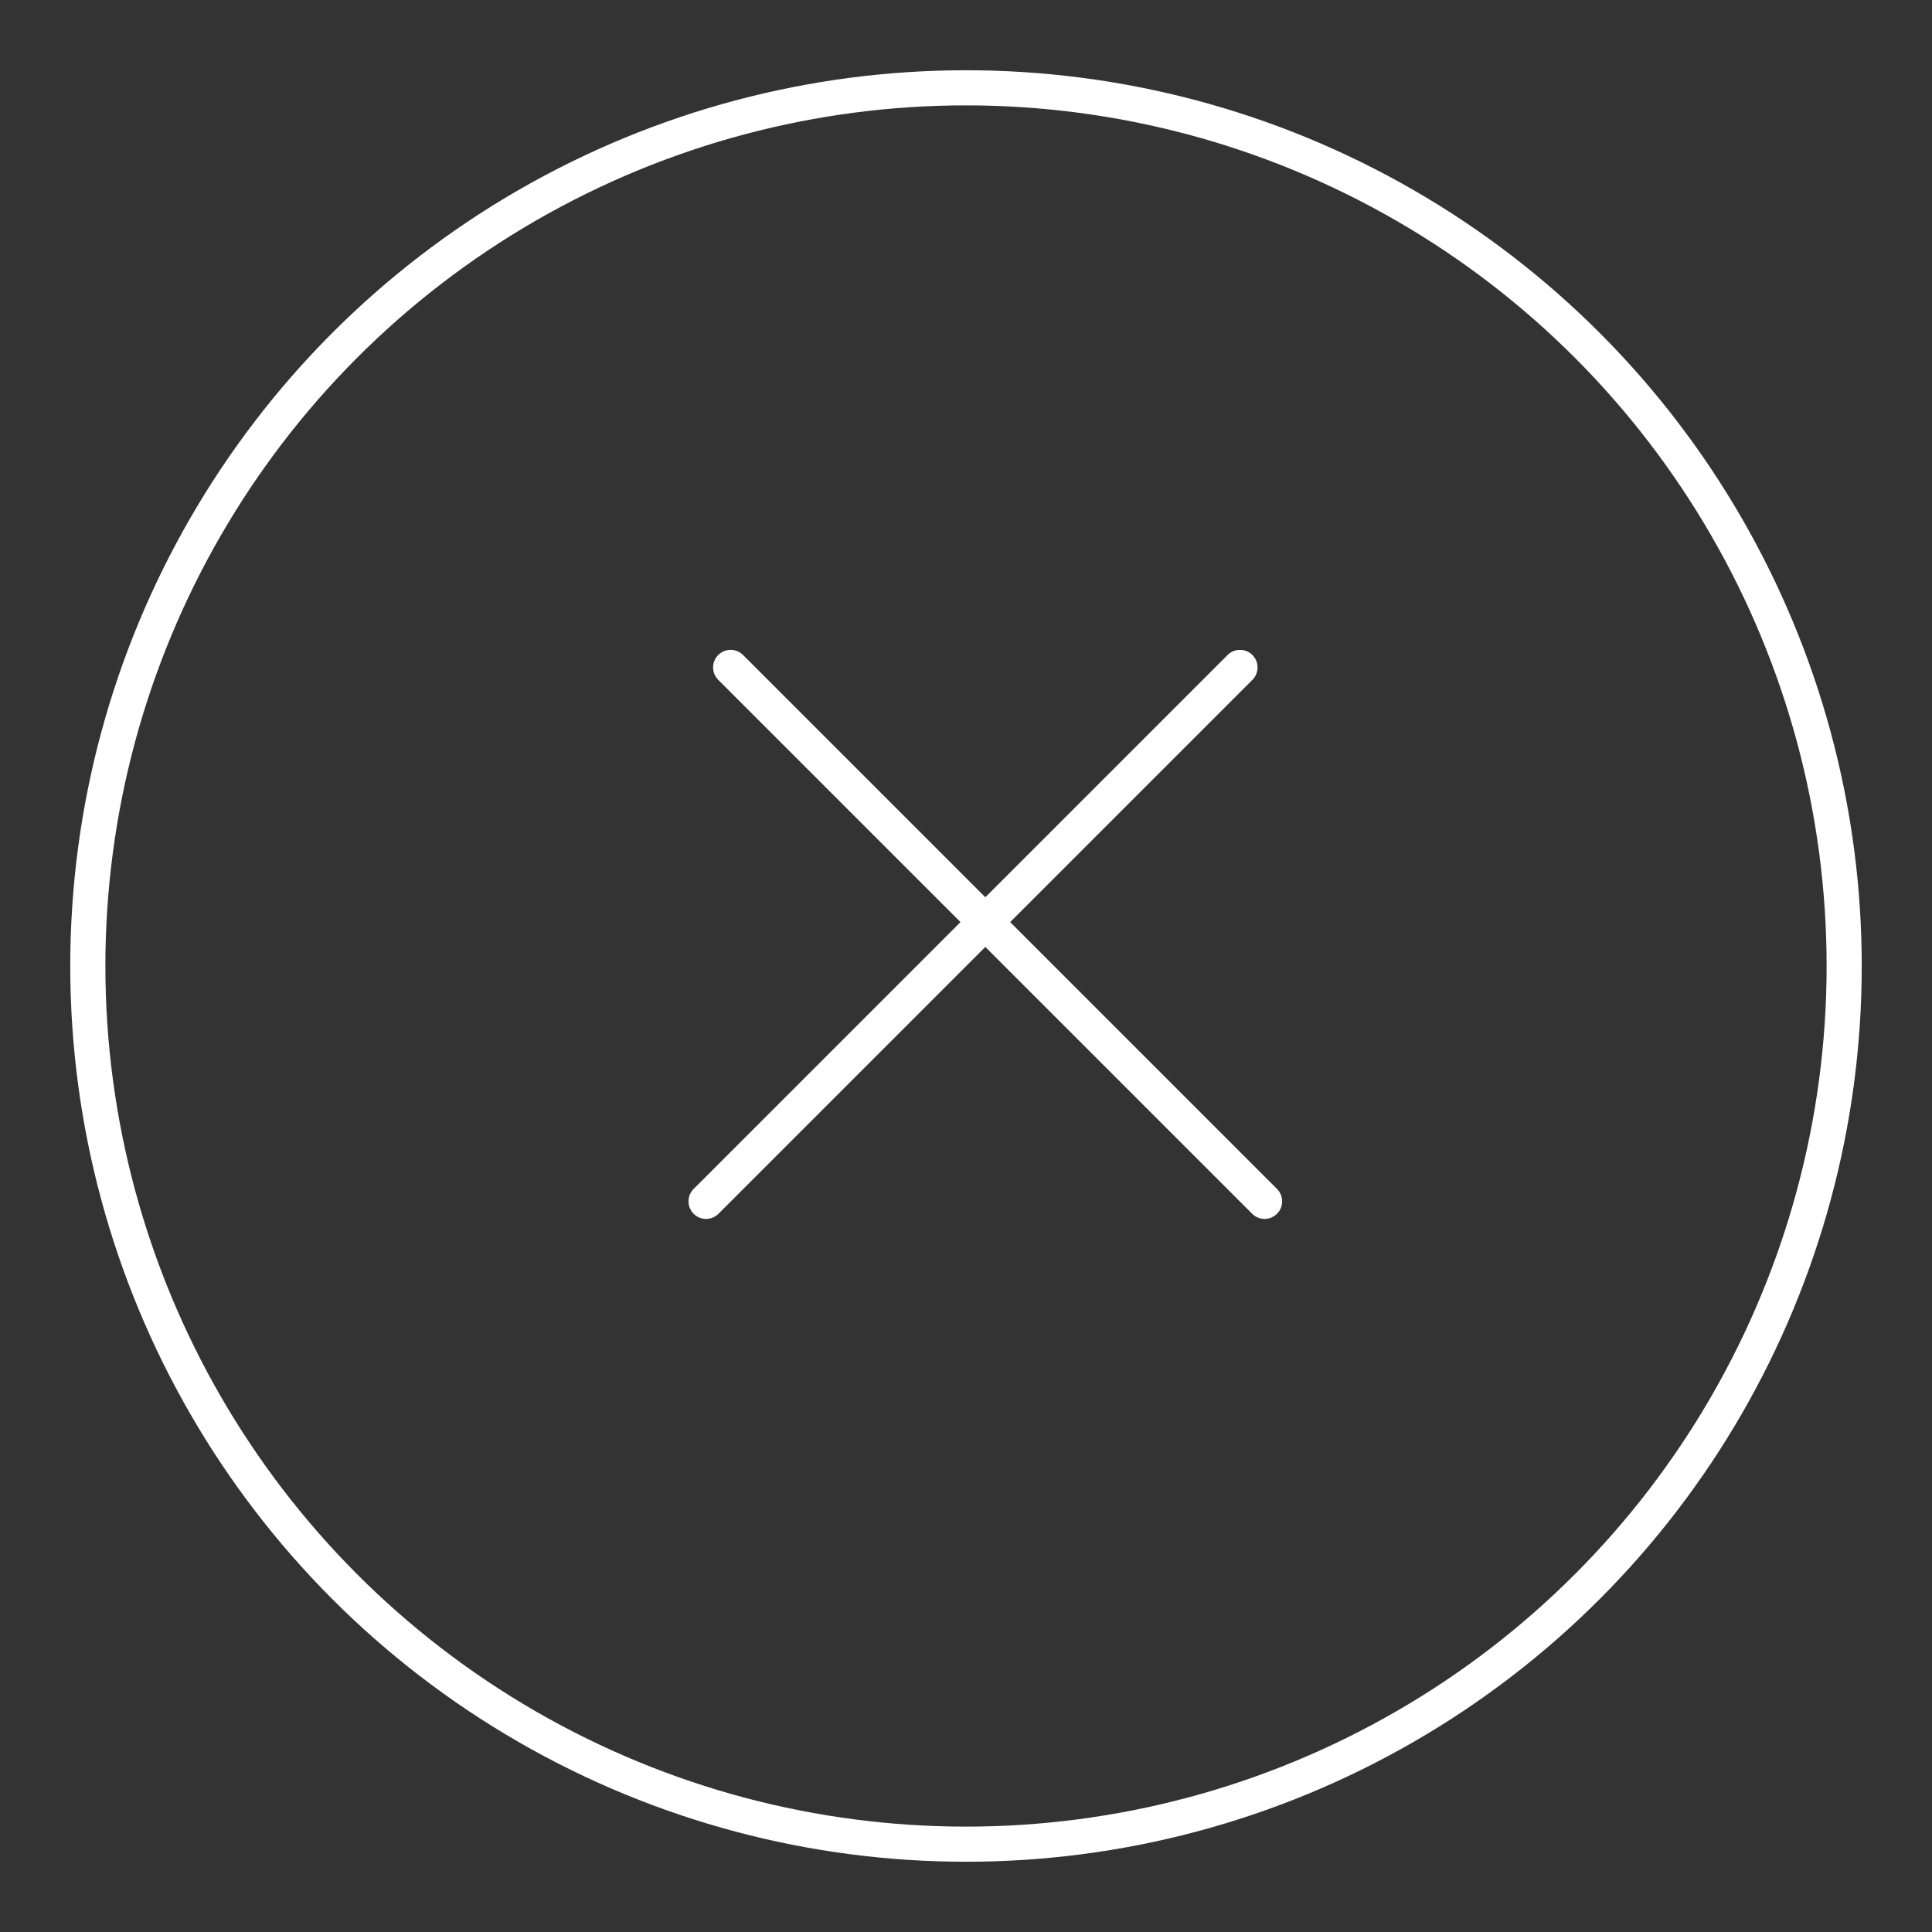 <?xml version="1.0" encoding="utf-8"?>
<!-- Generator: Adobe Illustrator 23.0.1, SVG Export Plug-In . SVG Version: 6.00 Build 0)  -->
<svg version="1.1" id="圖層_1" xmlns="http://www.w3.org/2000/svg" xmlns:xlink="http://www.w3.org/1999/xlink" x="0px" y="0px"
	 viewBox="0 0 55 55" style="enable-background:new 0 0 55 55;" xml:space="preserve">
<rect x="0" y="0" width="55" height="55" fill="#333333" stroke="none"/>
<style type="text/css">
	.st0{fill:none;stroke:#FFFFFF;}
	.st1{fill:none;stroke:#FFFFFF;stroke-linecap:round;}
</style>
<circle class="st0" cx="27.5" cy="27.5" r="25"/>
<line class="st1" x1="20.1" y1="34.2" x2="35.3" y2="19"/>
<line class="st1" x1="36" y1="34.2" x2="20.8" y2="19"/>
</svg>
